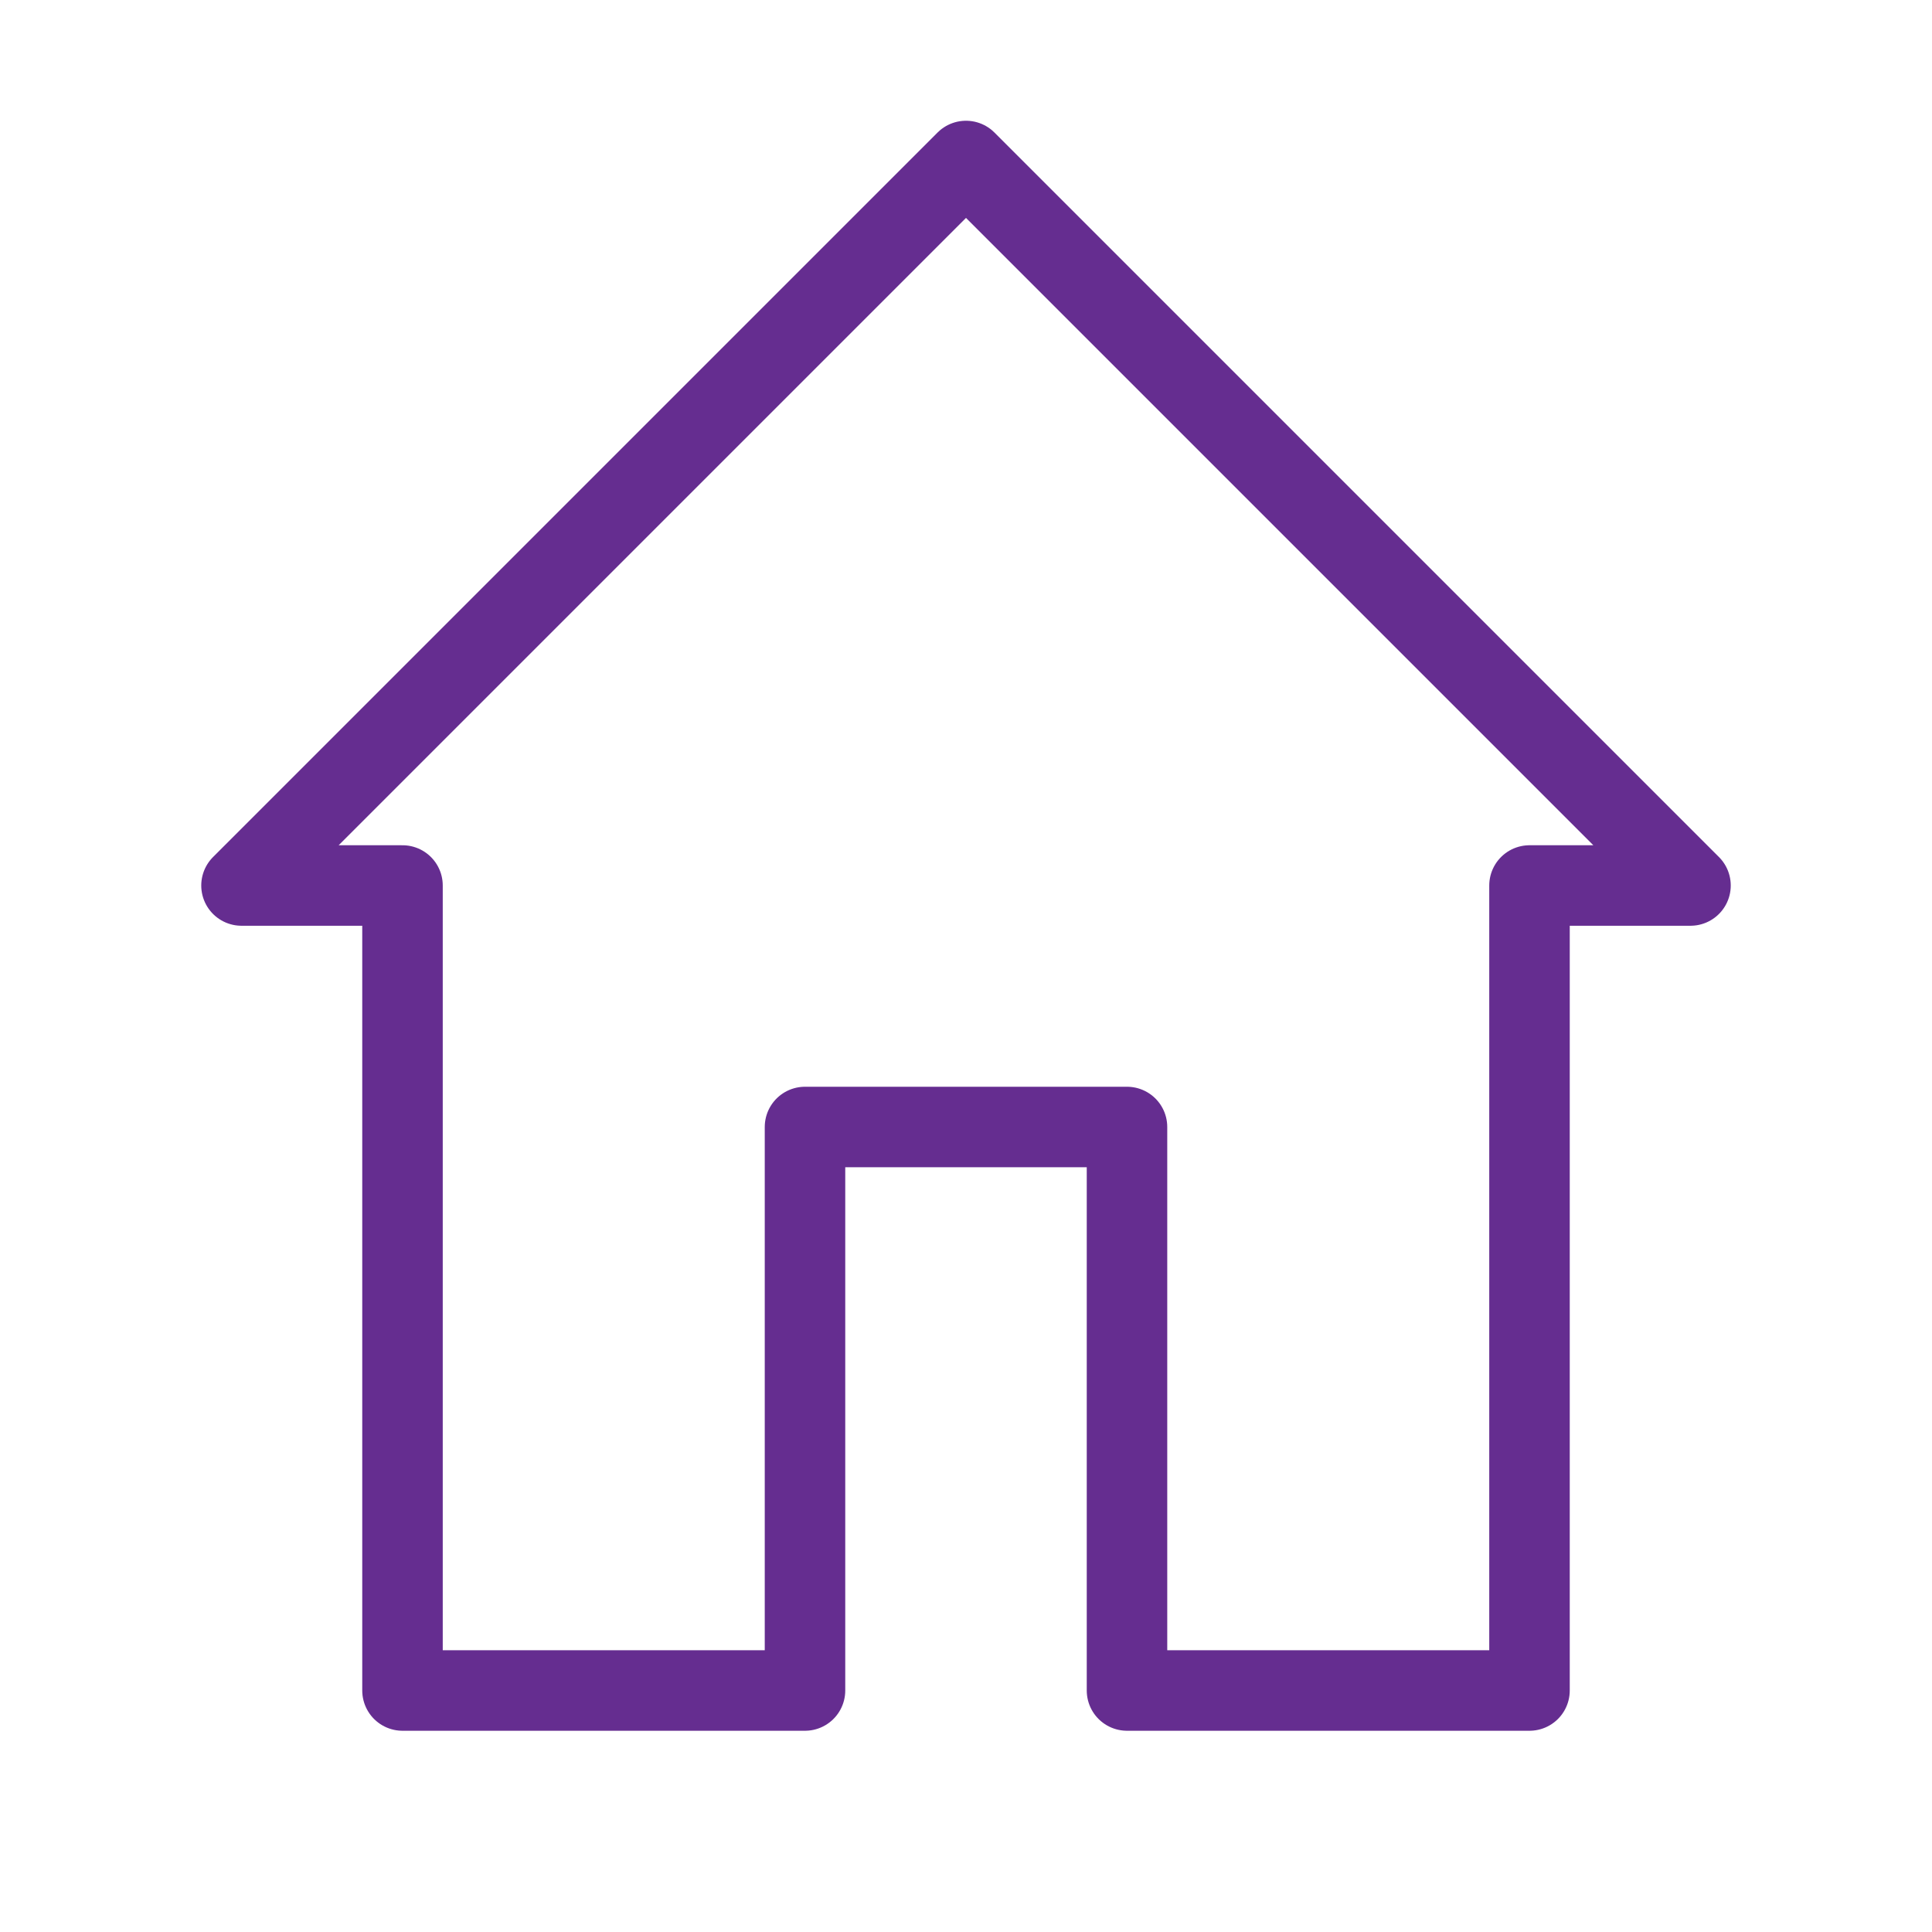 <svg data-icon-name="home-alt-3" data-style="line-color" icon_origin_id="20791" viewBox="0 0 24 24" xmlns="http://www.w3.org/2000/svg" data-name="Line Color" id="home-alt-3" class="icon line-color" width="48" height="48"><polygon style="fill: none; stroke: rgb(101, 45, 144); stroke-linecap: round; stroke-linejoin: round; stroke-width: 1;" points="19 11 19 21 14 21 14 14 10 14 10 21 5 21 5 11 3 11 12 2 21 11 19 11" id="primary"></polygon></svg>